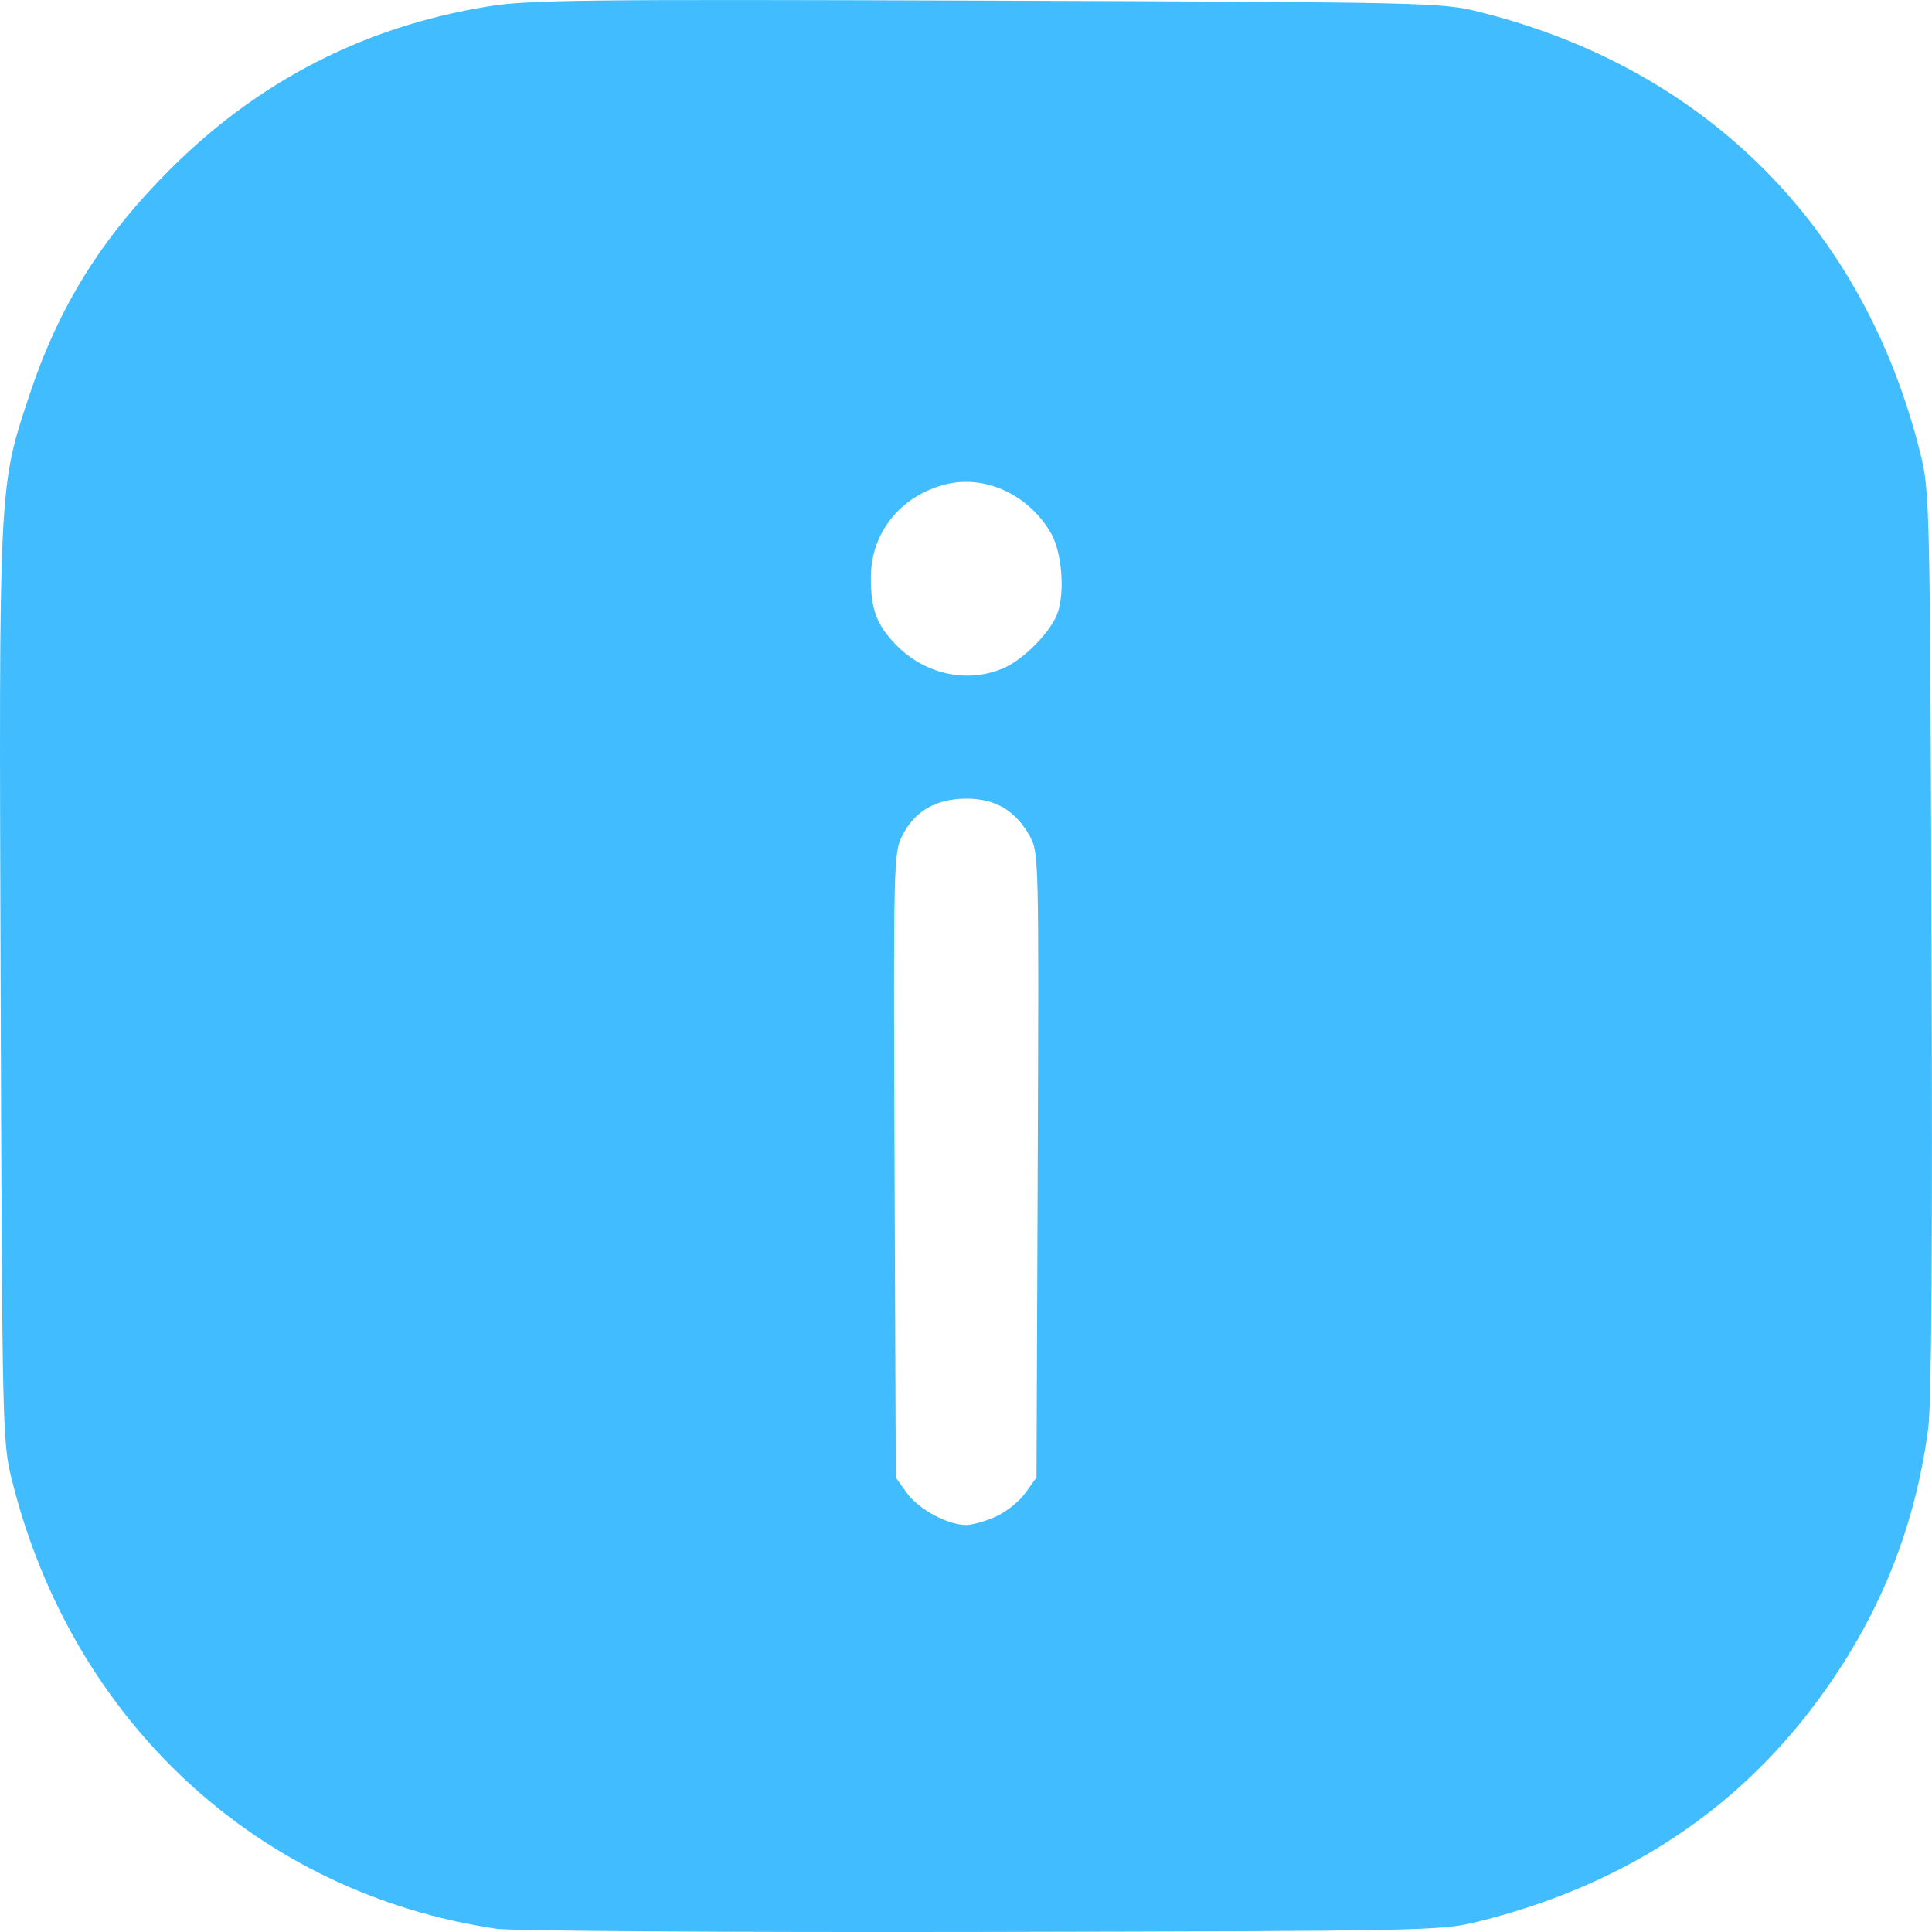 <?xml version="1.0" encoding="UTF-8" standalone="no"?>
<!-- Created with Inkscape (http://www.inkscape.org/) -->

<svg
   width="50mm"
   height="50mm"
   viewBox="0 0 50 50"
   version="1.1"
   id="svg1"
   xml:space="preserve"
   inkscape:version="1.3.2 (091e20e, 2023-11-25, custom)"
   sodipodi:docname="drawing.svg"
   xmlns:inkscape="http://www.inkscape.org/namespaces/inkscape"
   xmlns:sodipodi="http://sodipodi.sourceforge.net/DTD/sodipodi-0.dtd"
   xmlns="http://www.w3.org/2000/svg"
   xmlns:svg="http://www.w3.org/2000/svg"><sodipodi:namedview
     id="namedview1"
     pagecolor="#ffffff"
     bordercolor="#000000"
     borderopacity="0.25"
     inkscape:showpageshadow="2"
     inkscape:pageopacity="0.0"
     inkscape:pagecheckerboard="0"
     inkscape:deskcolor="#d1d1d1"
     inkscape:document-units="mm"
     inkscape:zoom="0.73139029"
     inkscape:cx="504.51859"
     inkscape:cy="397.18876"
     inkscape:window-width="1920"
     inkscape:window-height="1017"
     inkscape:window-x="-8"
     inkscape:window-y="-8"
     inkscape:window-maximized="1"
     inkscape:current-layer="layer1" /><defs
     id="defs1"><linearGradient
       id="swatch13"
       inkscape:swatch="solid"><stop
         style="stop-color:#004780;stop-opacity:1;"
         offset="0"
         id="stop14" /></linearGradient><linearGradient
       id="swatch12"
       inkscape:swatch="solid"><stop
         style="stop-color:#004780;stop-opacity:1;"
         offset="0"
         id="stop13" /></linearGradient><linearGradient
       id="swatch11"
       inkscape:swatch="solid"><stop
         style="stop-color:#004780;stop-opacity:1;"
         offset="0"
         id="stop12" /></linearGradient></defs><g
     inkscape:label="Layer 1"
     inkscape:groupmode="layer"
     id="layer1"
     transform="translate(-42.998,-50.776)"><path
       style="fill:#41bdff;fill-opacity:1;stroke-width:1.203"
       d="M 55.846,100.693 C 49.667,99.776 44.858,95.32 43.304,89.071 43.061,88.093 43.055,87.82 43.015,76.321 c -0.046,-13.071 -0.053,-12.912 0.736,-15.296 0.766,-2.313 1.865,-4.081 3.638,-5.855 2.296,-2.297 5.023,-3.699 8.221,-4.225 1.048,-0.173 2.439,-0.189 12.919,-0.152 11.473,0.041 11.768,0.048 12.743,0.289 5.862,1.453 9.969,5.562 11.425,11.432 0.242,0.976 0.249,1.263 0.289,12.632 0.028,7.902 7.58e-4,11.943 -0.086,12.599 -0.358,2.725 -1.385,5.156 -3.115,7.377 -2.095,2.689 -4.95,4.494 -8.514,5.38 -0.979,0.244 -1.222,0.249 -12.86,0.272 -6.524,0.013 -12.179,-0.024 -12.567,-0.081 z M 68.777,90.022 c 0.265,-0.12 0.608,-0.397 0.763,-0.614 l 0.282,-0.396 0.032,-8.088 c 0.031,-7.995 0.029,-8.093 -0.212,-8.521 -0.367,-0.653 -0.888,-0.958 -1.634,-0.958 -0.78,0 -1.334,0.318 -1.657,0.952 -0.227,0.446 -0.233,0.672 -0.202,8.537 l 0.032,8.079 0.282,0.396 c 0.302,0.423 1.058,0.833 1.538,0.833 0.161,0 0.51,-0.098 0.775,-0.219 z m 0.224,-21.969 c 0.505,-0.23 1.179,-0.919 1.357,-1.388 0.205,-0.54 0.126,-1.588 -0.157,-2.083 -0.577,-1.01 -1.727,-1.537 -2.758,-1.264 -1.15,0.304 -1.903,1.249 -1.907,2.39 -0.002,0.823 0.139,1.215 0.622,1.726 0.757,0.801 1.895,1.049 2.842,0.618 z"
       id="path1" /></g></svg>
